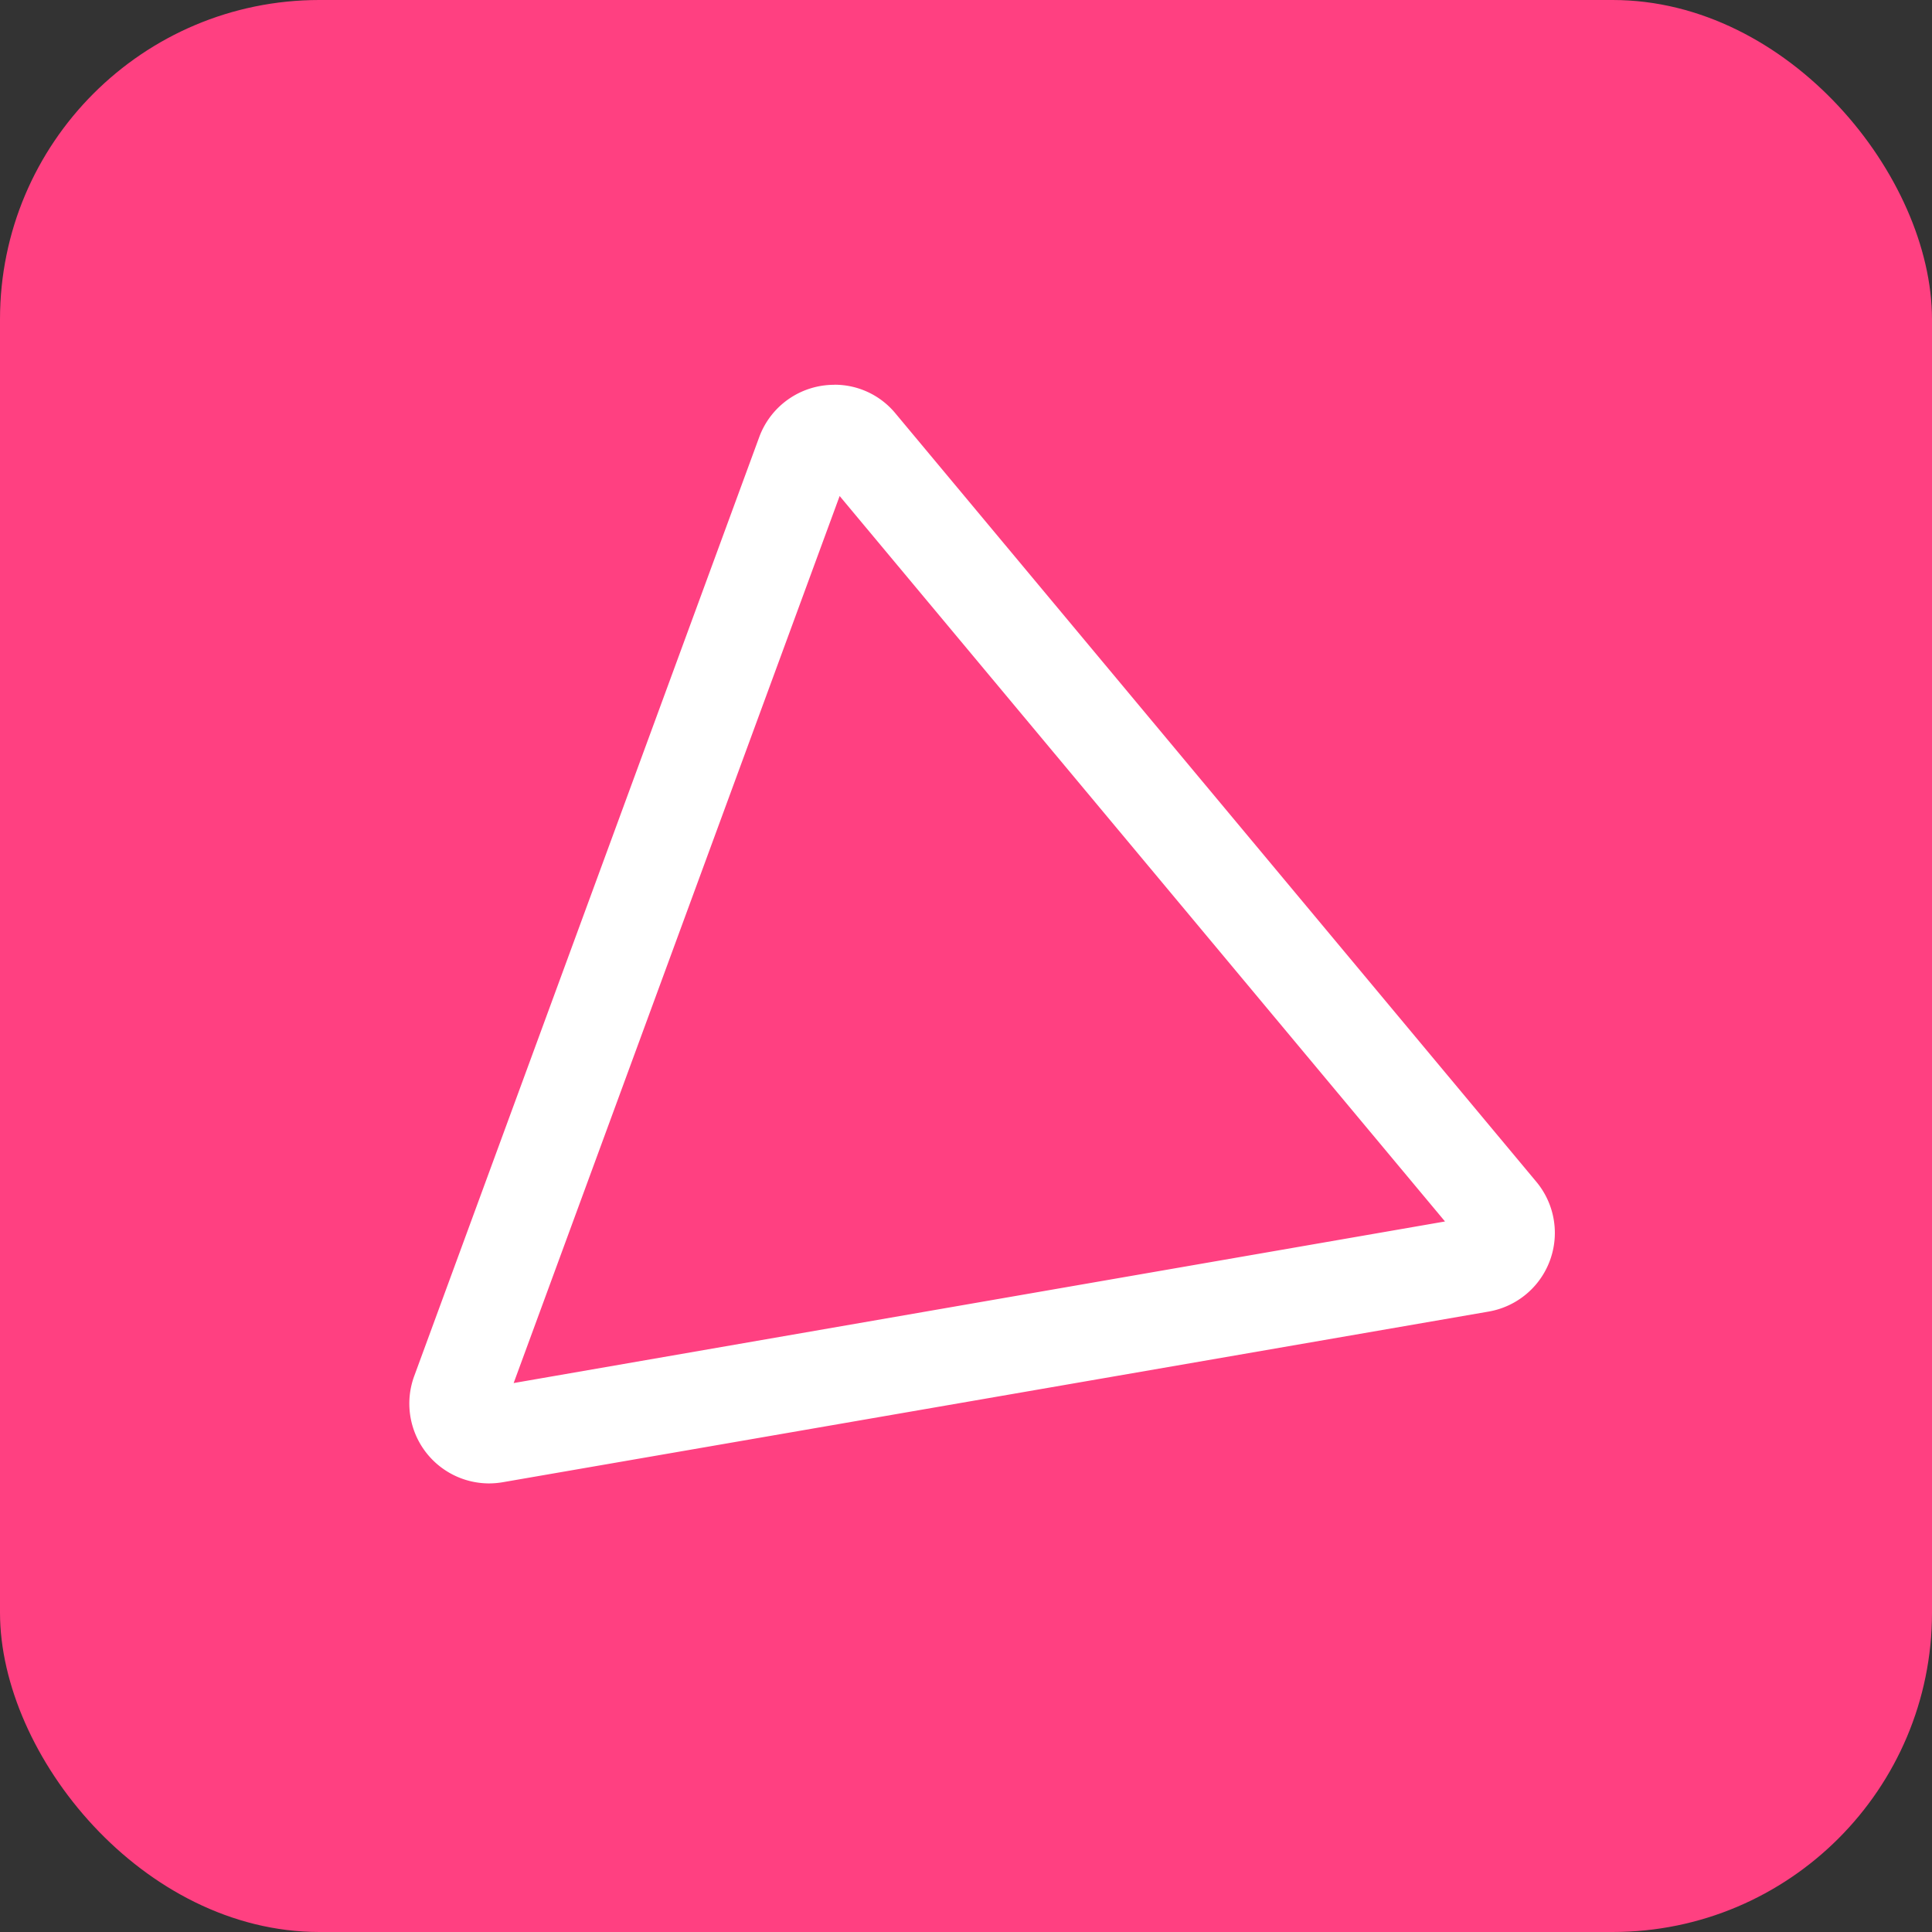 <svg xmlns="http://www.w3.org/2000/svg" xmlns:xlink="http://www.w3.org/1999/xlink" viewBox="0 0 242 242"><rect x="0" y="0" width="242" height="242" fill="#333333" stroke="none"/><defs><clipPath id="clip-path"><rect x="51.26" y="48.19" width="143.48" height="137.61" fill="none"/></clipPath></defs><title>color</title><g id="Layer_2" data-name="Layer 2"><g id="Layer_1-2" data-name="Layer 1"><rect width="242" height="242" rx="40" ry="40" fill="#ff4081"/><g id="Wims_light" data-name="Wims light"><g clip-path="url(#clip-path)"><g clip-path="url(#clip-path)"><path d="M106.37,58.89h0m-1.19,3.25L181,153,64.34,173.24l40.83-111.1m-.65-13.94a10,10,0,0,0-9.42,6.55L51.89,172.35a10,10,0,0,0,9.33,13.46,10.33,10.33,0,0,0,1.76-.15l123.46-21.37a10,10,0,0,0,6-16.26L112.17,51.79a9.87,9.87,0,0,0-7.65-3.6" fill="#fff"/></g></g></g></g></g></svg>